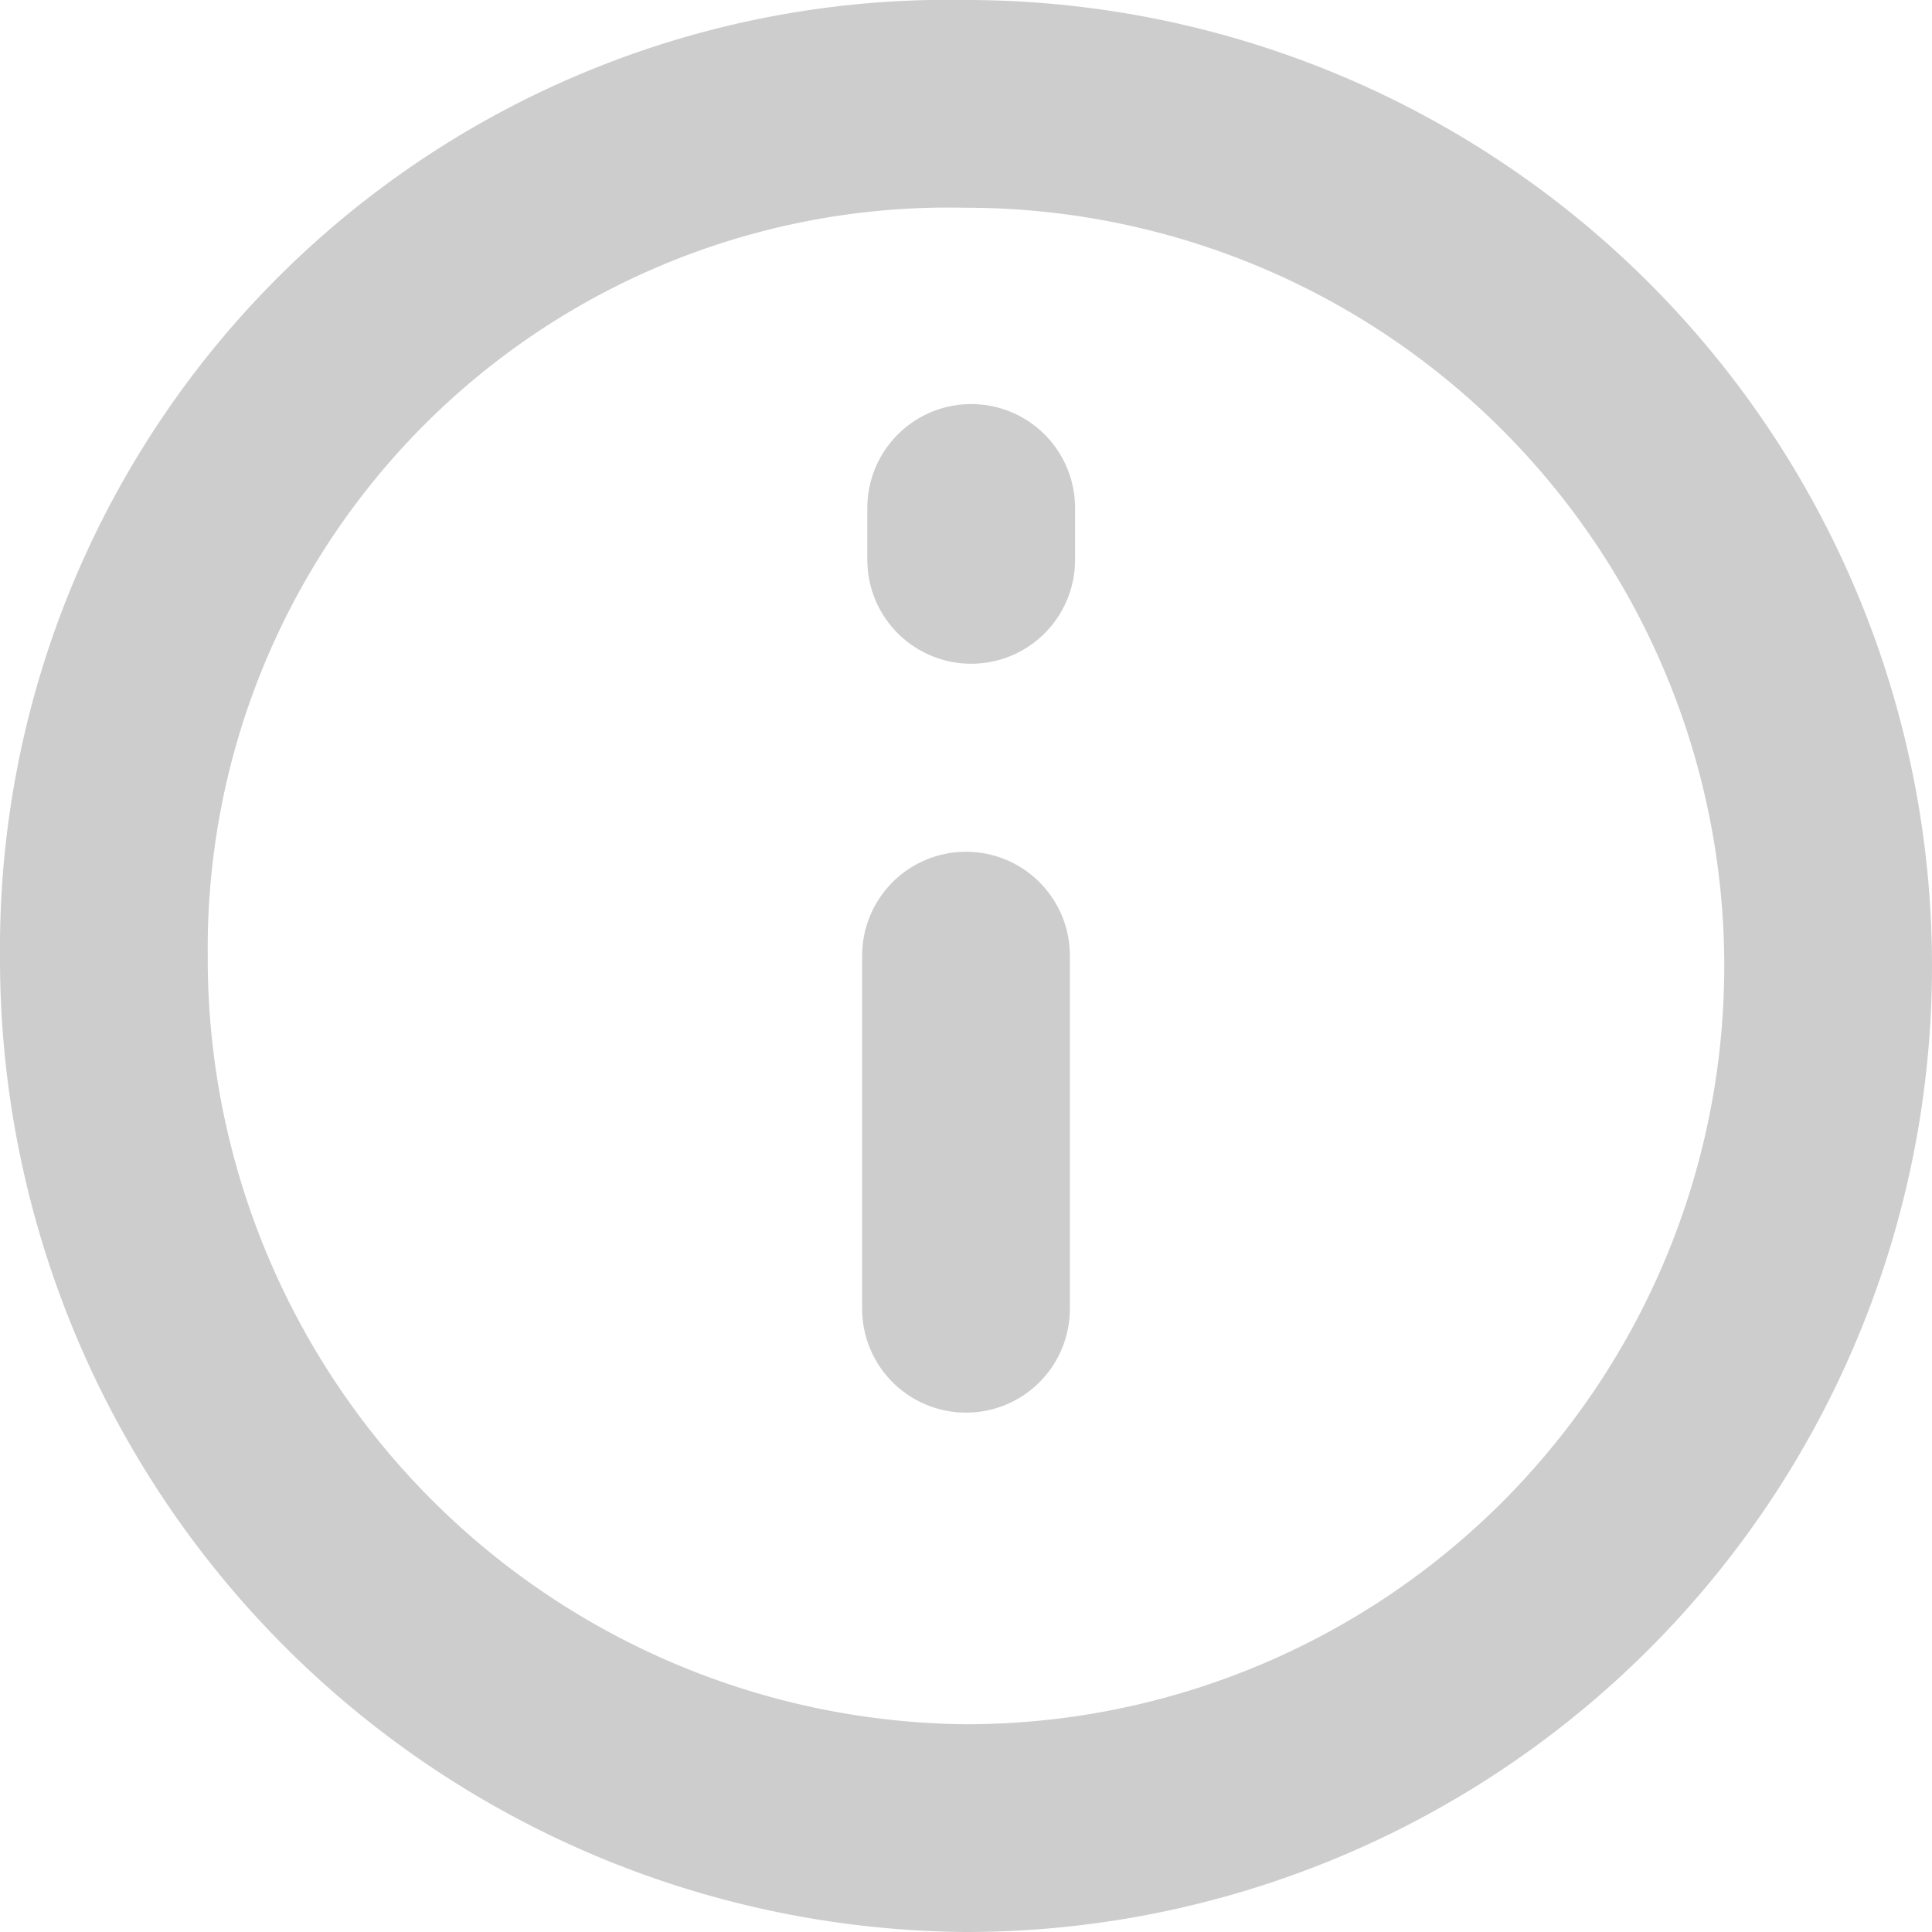 <svg xmlns="http://www.w3.org/2000/svg" viewBox="0 0 18.6 18.6">
    <g fill="none" stroke="#cdcdcd" stroke-linecap="round" stroke-linejoin="round" stroke-width="2">
        <path d="m9.3 17.6a8.3 8.3 0 0 0 0-16.6 8.13 8.13 0 0 0 -8.3 8.2 8.37 8.37 0 0 0 8.3 8.4z"/>
        <path d="m9.3 12.6v-3.4"/>
        <path d="m9.35 5.39v-.5"/>
    </g>
</svg>
